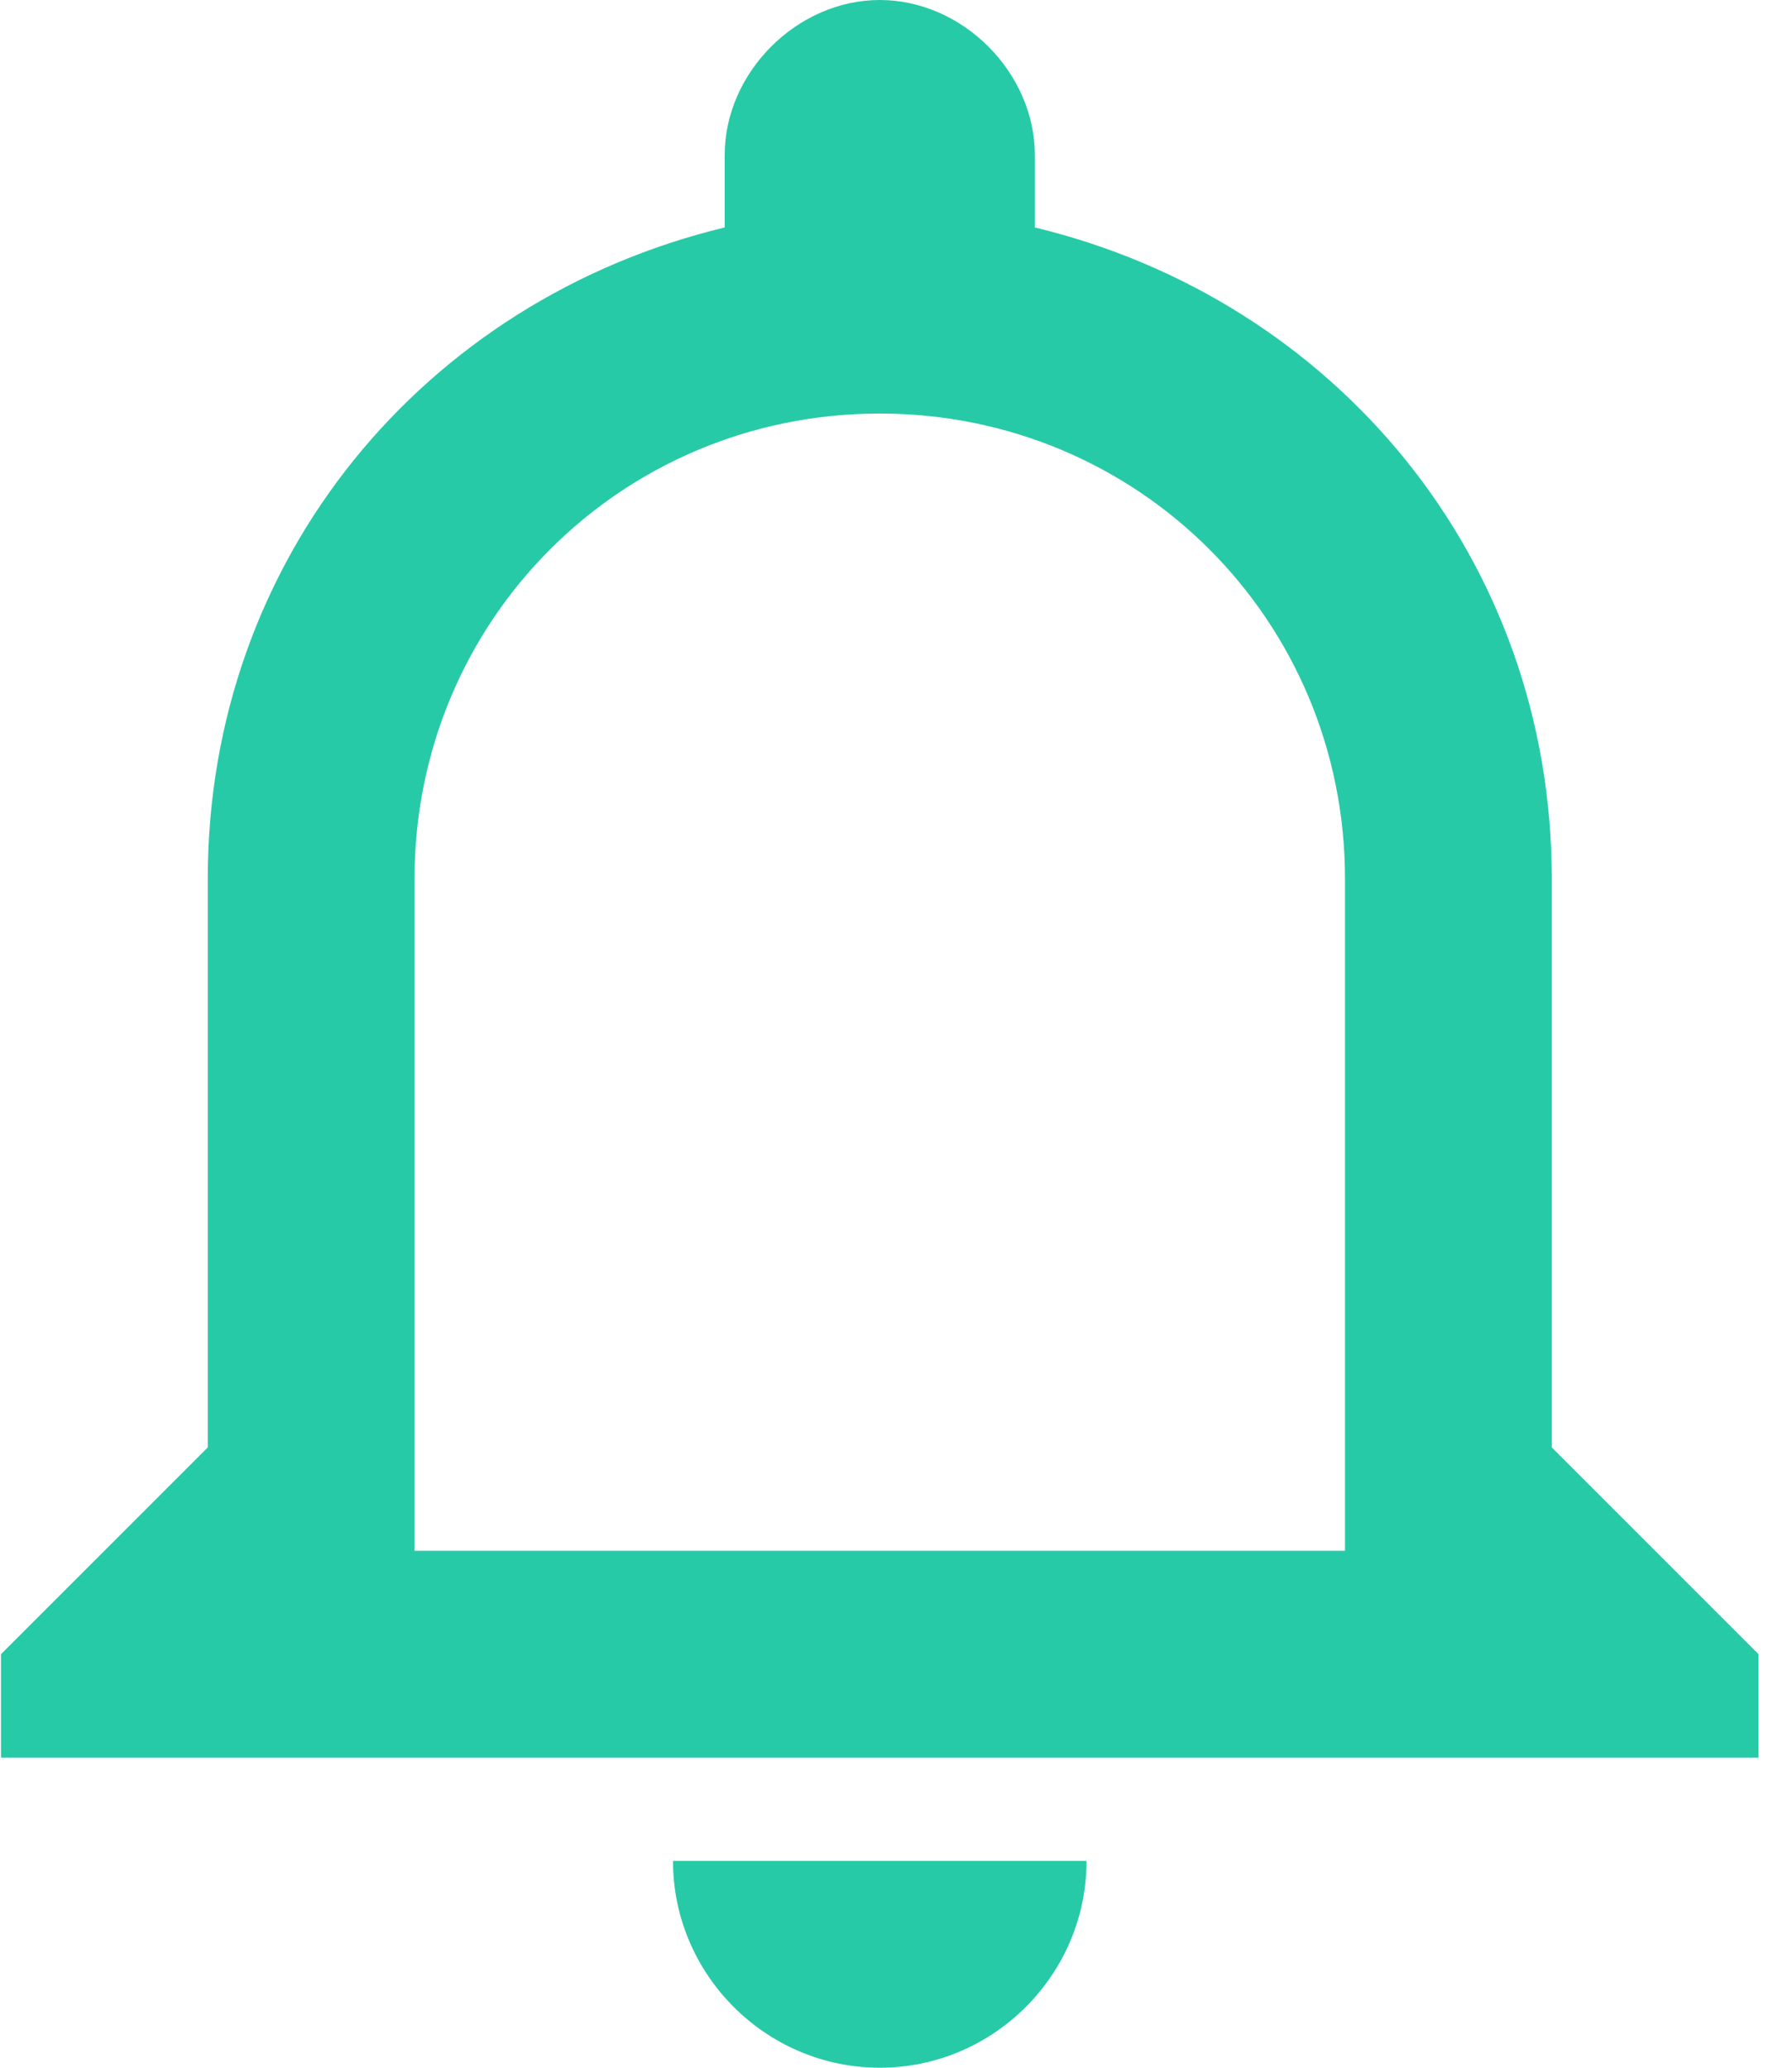 <?xml version="1.0" encoding="UTF-8" standalone="no"?>
<svg width="52px" height="60px" viewBox="0 0 52 60" version="1.1" xmlns="http://www.w3.org/2000/svg" xmlns:xlink="http://www.w3.org/1999/xlink" xmlns:sketch="http://www.bohemiancoding.com/sketch/ns">
    <!-- Generator: Sketch 3.4.2 (15857) - http://www.bohemiancoding.com/sketch -->
    <title>bell</title>
    <desc>Created with Sketch.</desc>
    <defs></defs>
    <g id="Page-1" stroke="none" stroke-width="1" fill="none" fill-rule="evenodd" sketch:type="MSPage">
        <g id="bell" sketch:type="MSLayerGroup" transform="translate(-4, 0)">
            <path d="M29.529,60 C32.829,60 35.529,57.3 35.529,54 L23.529,54 C23.529,57.3 26.229,60 29.529,60 L29.529,60 Z M49.029,42 L49.029,25.5 C49.029,16.2 42.729,8.7 34.029,6.6 L34.029,4.5 C34.029,2.1 31.929,0 29.529,0 C27.129,0 25.029,2.1 25.029,4.5 L25.029,6.6 C16.329,8.7 10.029,16.2 10.029,25.5 L10.029,42 L4.029,48 L4.029,51 L55.029,51 L55.029,48 L49.029,42 L49.029,42 Z M43.029,45 L16.029,45 L16.029,25.5 C16.029,18 22.029,12 29.529,12 C37.029,12 43.029,18 43.029,25.5 L43.029,45 L43.029,45 Z" id="Shape" fill="#27CAA6" sketch:type="MSShapeGroup"></path>
            <rect id="bound" sketch:type="MSShapeGroup" x="0" y="0" width="60" height="60"></rect>
        </g>
    </g>
</svg>